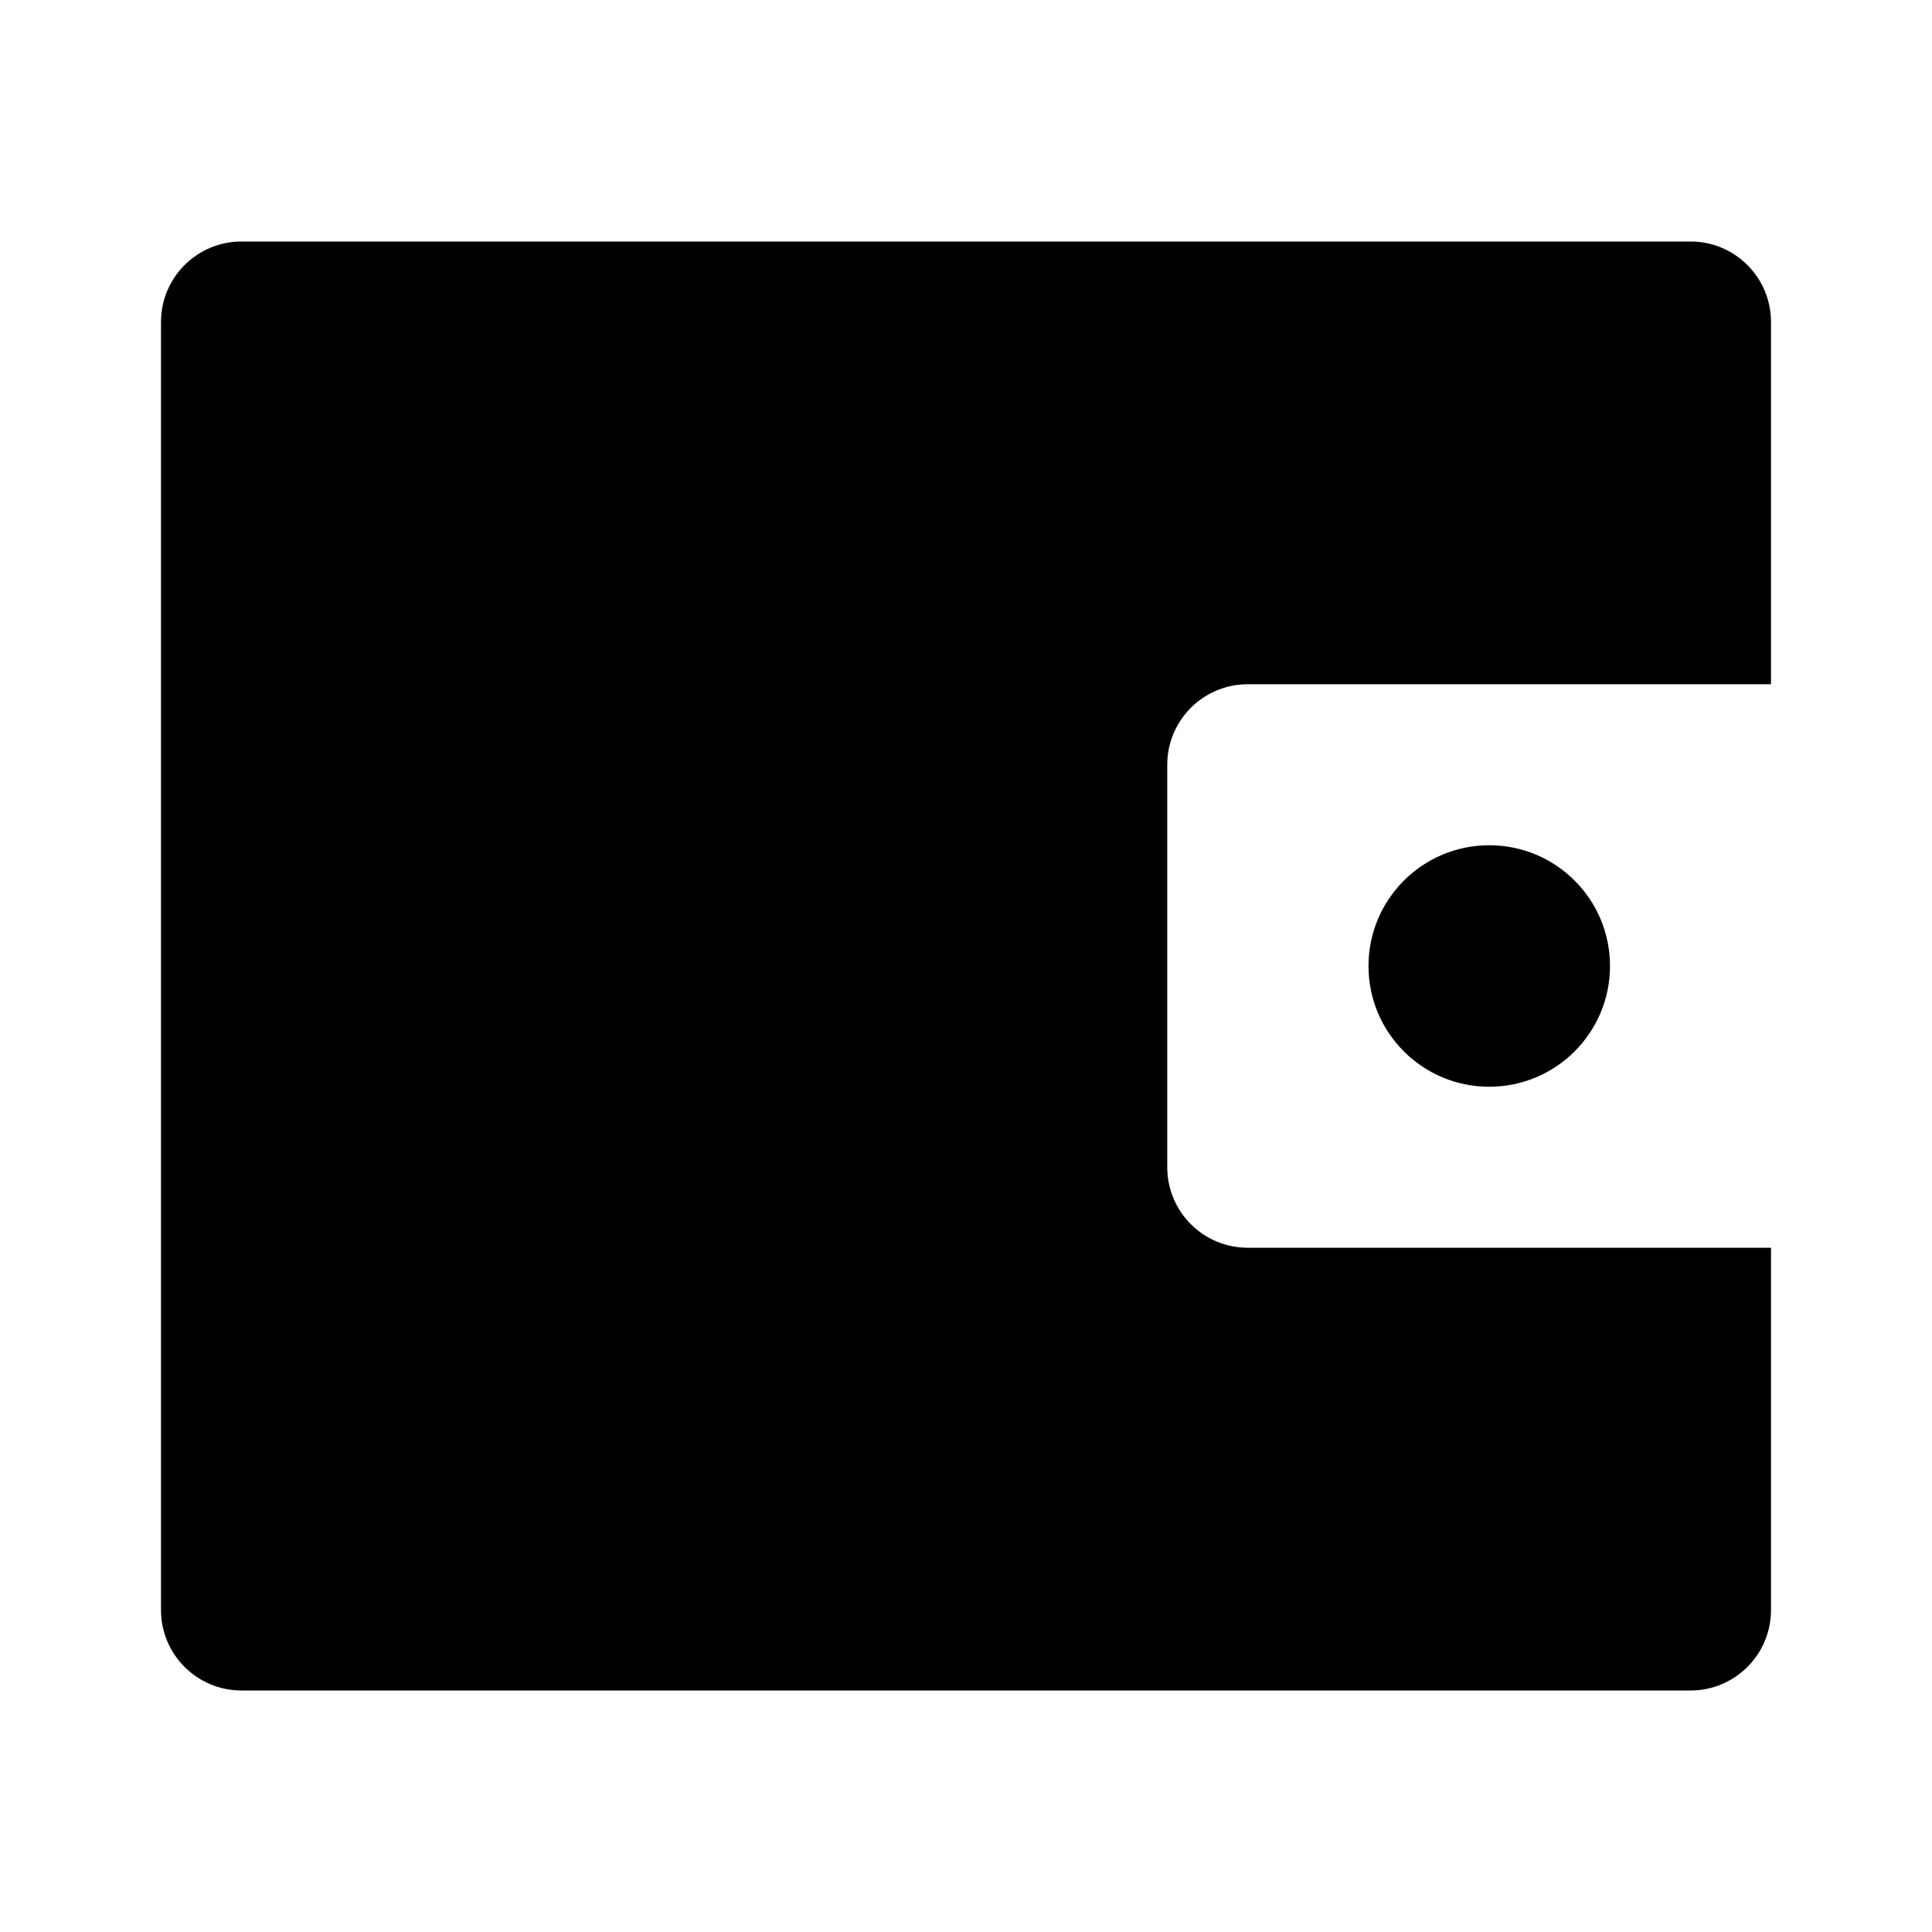 <svg width="48" height="48" viewBox="0 0 48 48" fill="none" xmlns="http://www.w3.org/2000/svg">
<path fill-rule="evenodd" clip-rule="evenodd" d="M4 8C4 6.895 4.895 6 6 6H42C43.105 6 44 6.895 44 8V17H31C29.895 17 29 17.895 29 19V29C29 30.105 29.895 31 31 31H44V40C44 41.105 43.105 42 42 42H6C4.895 42 4 41.105 4 40V8ZM40 24C40 25.657 38.657 27 37 27C35.343 27 34 25.657 34 24C34 22.343 35.343 21 37 21C38.657 21 40 22.343 40 24Z" fill="black"/>
</svg>
